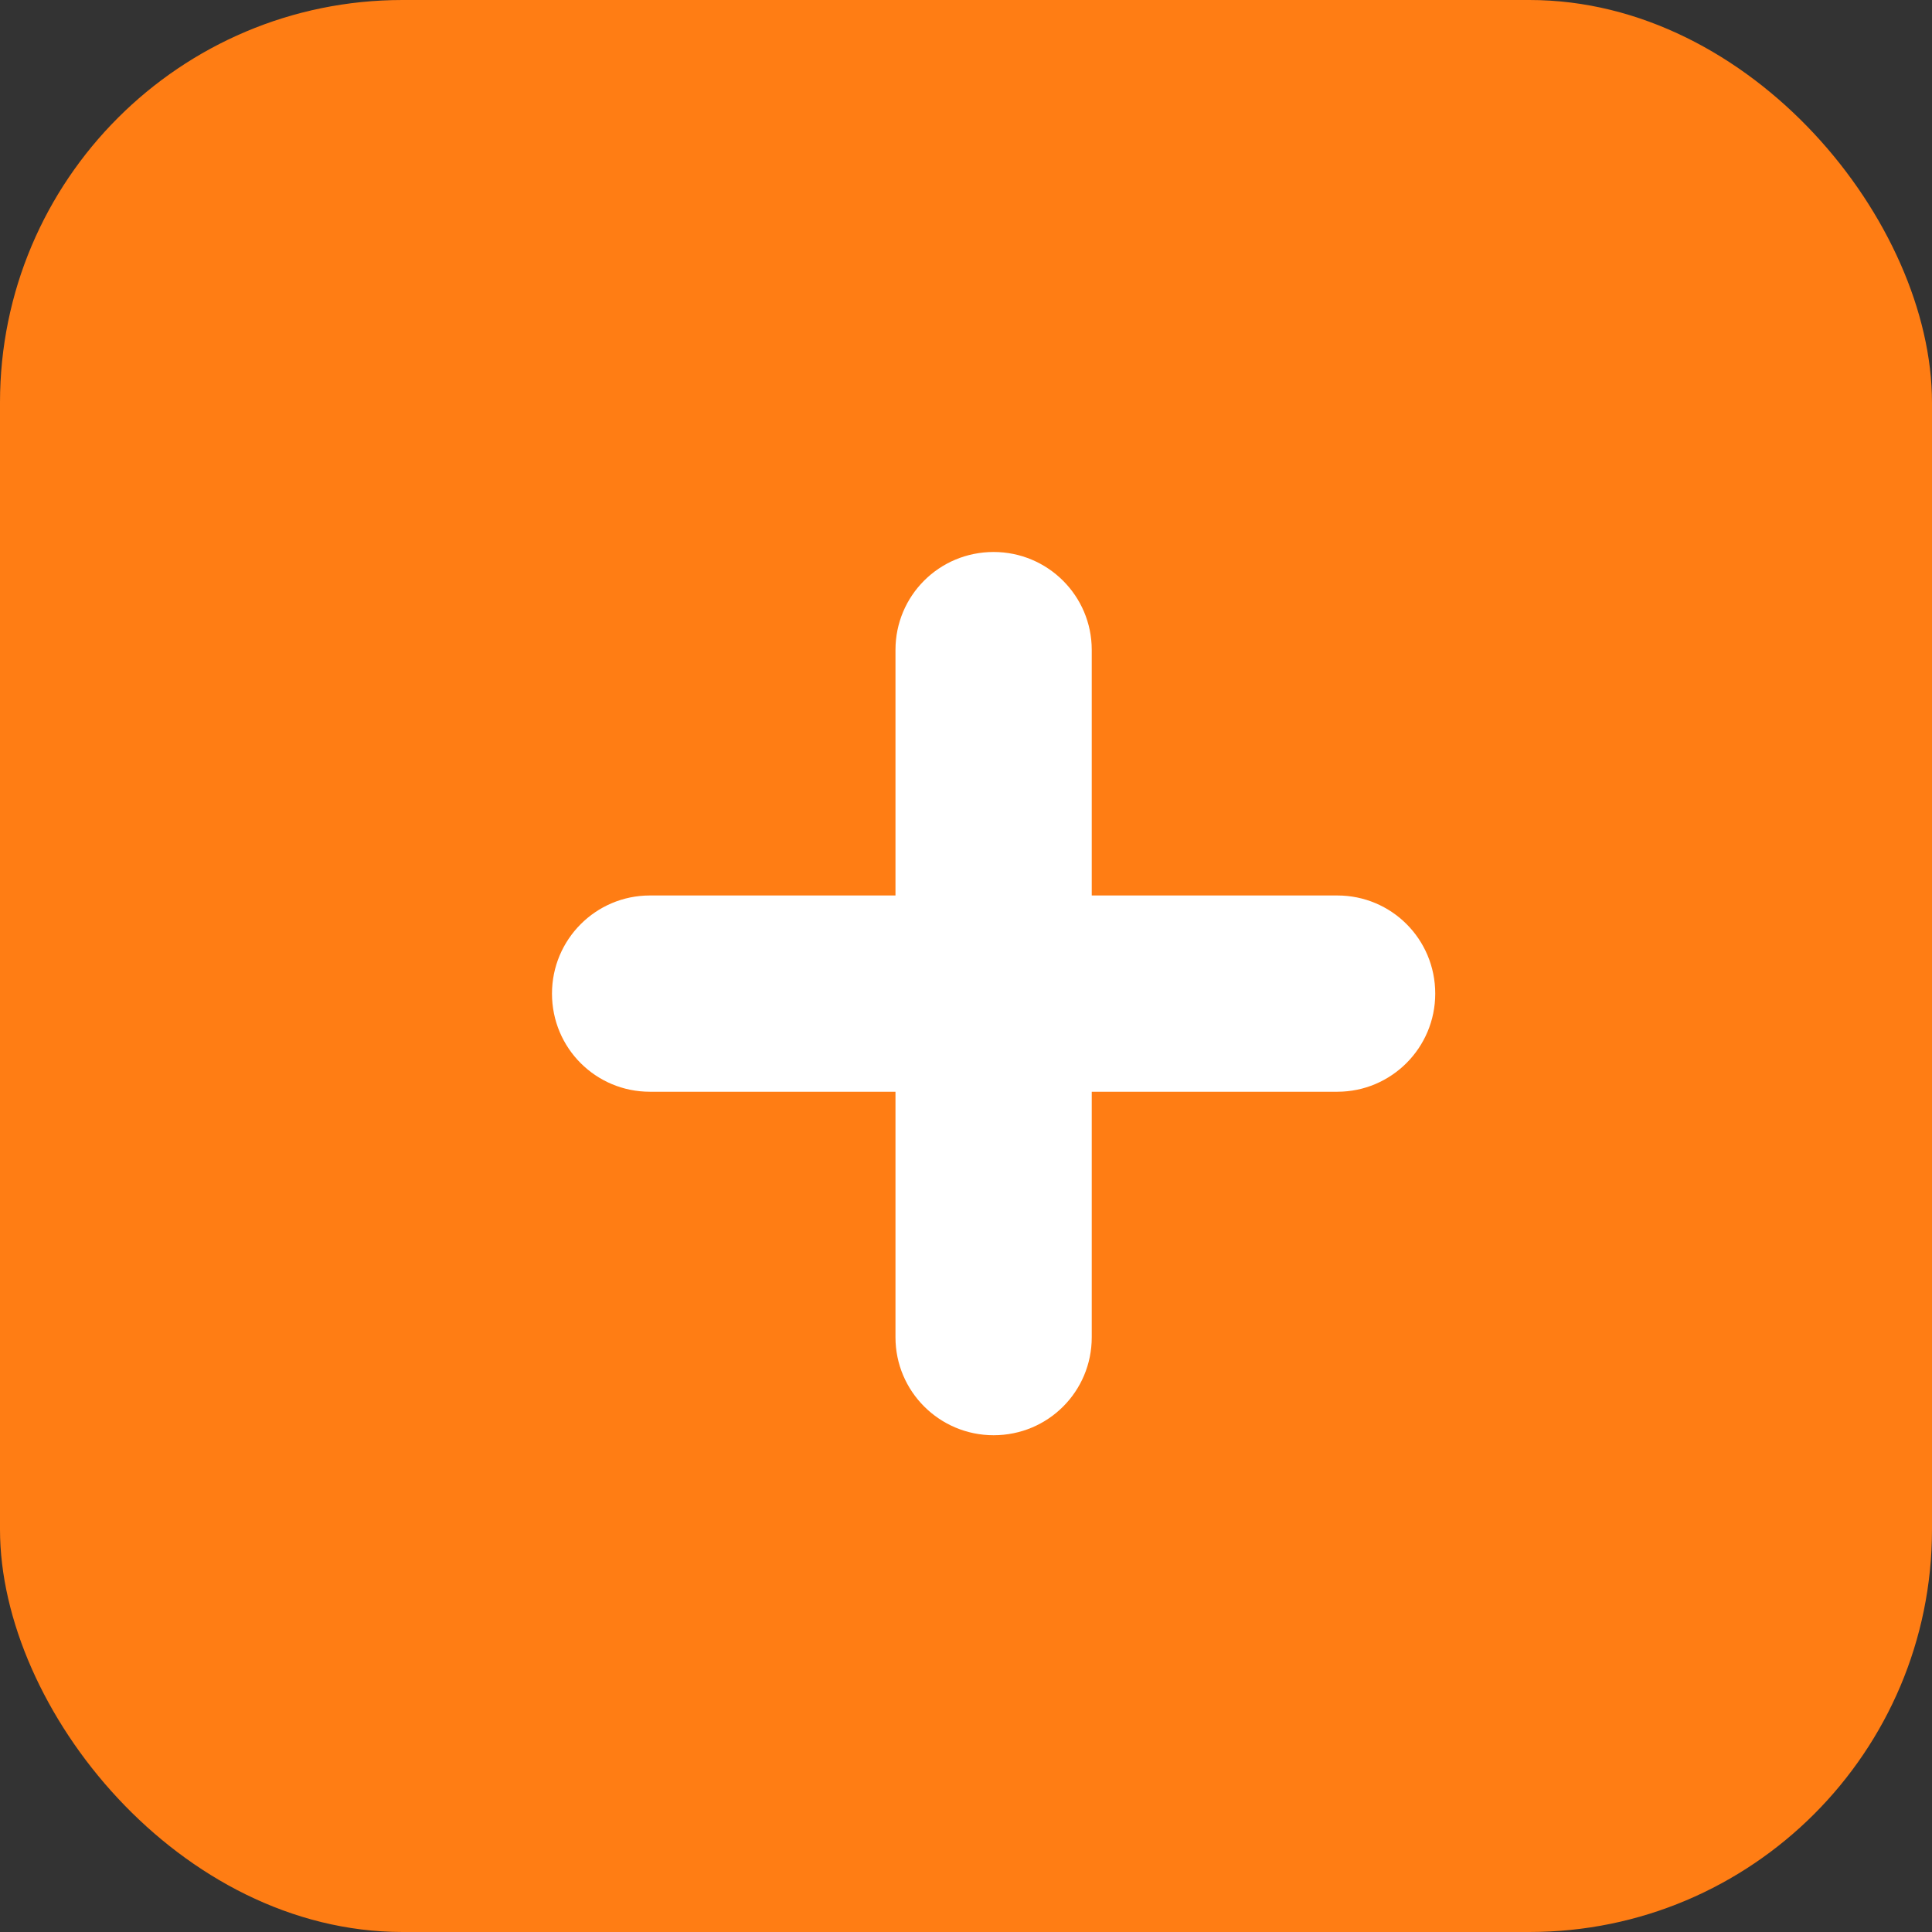 <?xml version="1.0" encoding="UTF-8"?>
<svg width="24px" height="24px" viewBox="0 0 24 24" version="1.1" xmlns="http://www.w3.org/2000/svg" xmlns:xlink="http://www.w3.org/1999/xlink">
    <rect x="0" y="0" width="24" height="24" fill="#333333" stroke="none"/>
    <!-- Generator: Sketch 47.1 (45422) - http://www.bohemiancoding.com/sketch -->
    <title>Group 38</title>
    <desc>Created with Sketch.</desc>
    <defs></defs>
    <g id="Listing-site" stroke="none" stroke-width="1" fill="none" fill-rule="evenodd">
        <g id="property-listing" transform="translate(-46, -3435)">
            <g id="mortgage" transform="translate(43, 3168)">
                <g id="Group-55">
                    <g id="Group-38" transform="translate(3, 267)">
                        <rect id="Rectangle" fill="#FF7D14" x="0" y="0" width="24" height="24" rx="5"></rect>
                        <path d="M13.562,11.124 L13.562,8.073 C13.562,7.401 13.016,6.857 12.343,6.857 C11.665,6.857 11.124,7.402 11.124,8.073 L11.124,11.124 L8.073,11.124 C7.401,11.124 6.857,11.67 6.857,12.343 C6.857,13.021 7.402,13.562 8.073,13.562 L11.124,13.562 L11.124,16.613 C11.124,17.284 11.67,17.829 12.343,17.829 C13.021,17.829 13.562,17.284 13.562,16.613 L13.562,13.562 L16.613,13.562 C17.284,13.562 17.829,13.016 17.829,12.343 C17.829,11.665 17.284,11.124 16.613,11.124 L13.562,11.124 Z" id="Combined-Shape" fill="#FFFFFF"></path>
                    </g>
                </g>
            </g>
        </g>
    </g>
</svg>